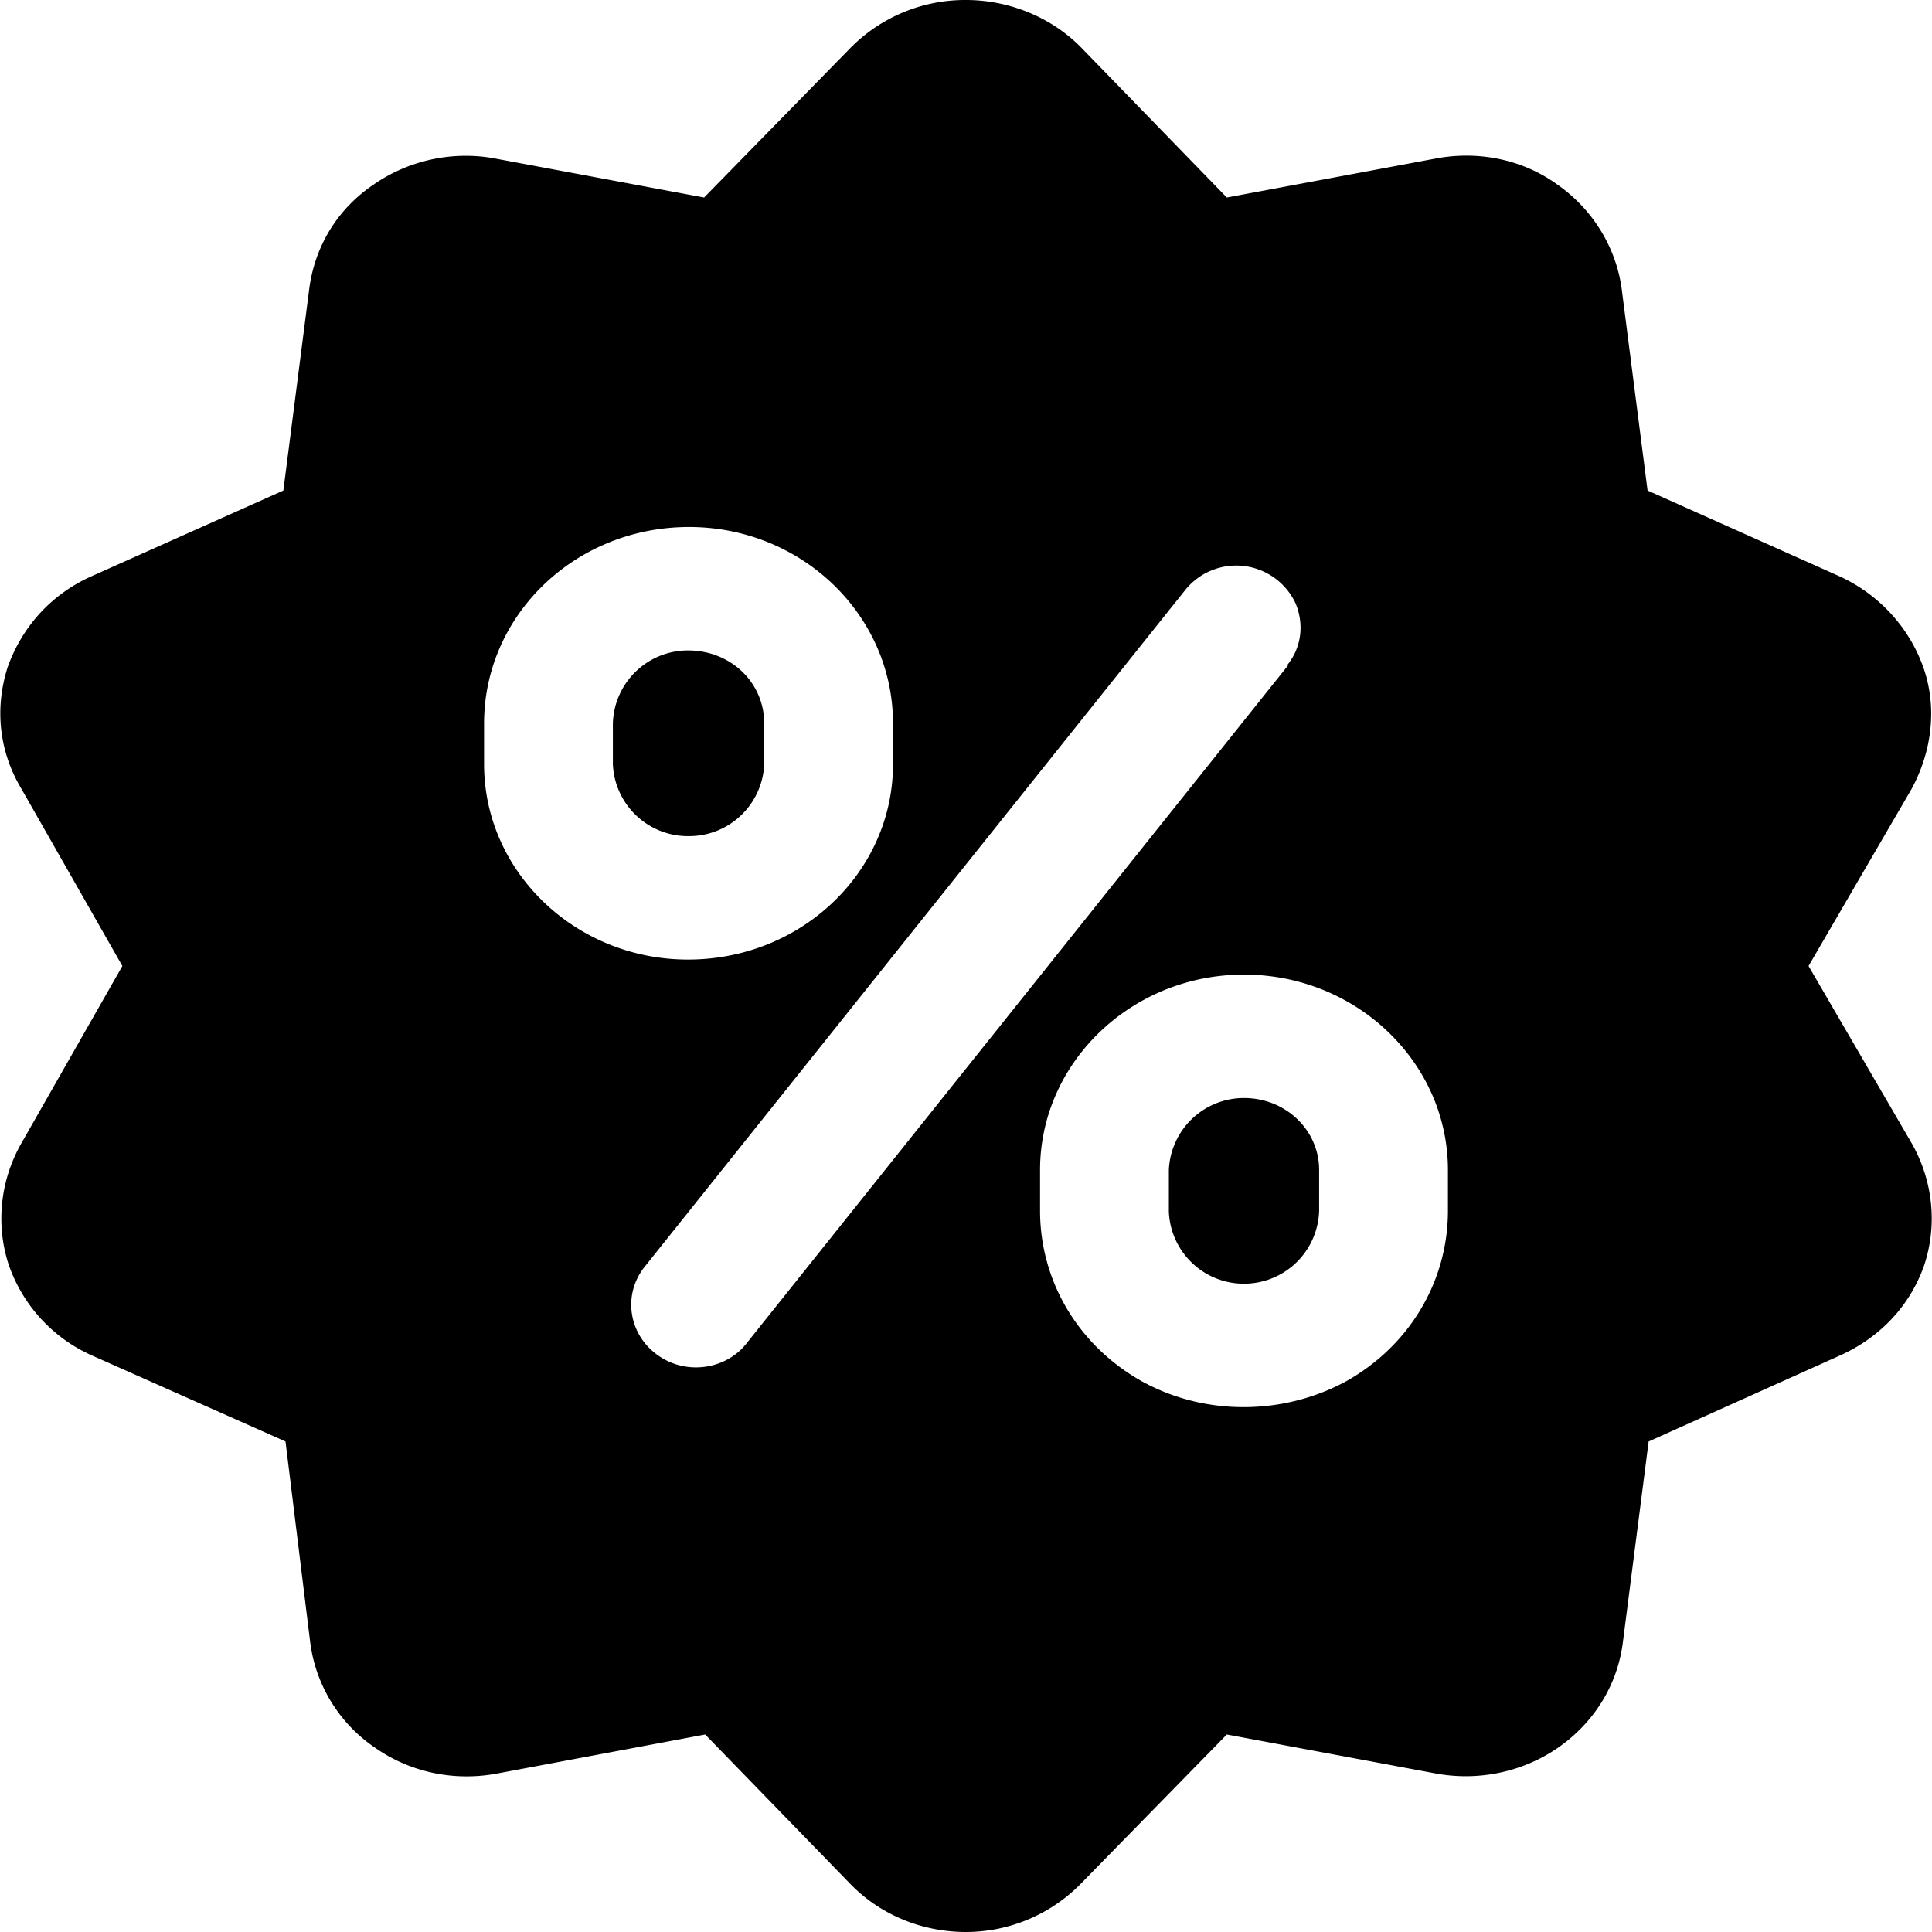 <svg width="18" height="18" xmlns="http://www.w3.org/2000/svg" xmlns:xlink="http://www.w3.org/1999/xlink">
  <defs>
    <path d="M17.92 6.22c.13.37.08.78-.11 1.13L16.85 9l.96 1.65c.2.35.24.76.12 1.13-.13.38-.41.68-.79.85l-1.78.8-.24 1.87c-.05.4-.27.75-.6.98-.33.23-.75.32-1.16.24l-1.93-.36-1.36 1.39A1.5 1.5 0 0 1 9 18c-.41 0-.8-.16-1.08-.45l-1.35-1.39-1.92.36c-.4.08-.82 0-1.16-.24a1.4 1.4 0 0 1-.6-.98l-.23-1.87-1.8-.8a1.44 1.44 0 0 1-.78-.85c-.12-.37-.08-.78.12-1.13L1.14 9 .2 7.35C-.01 7-.05 6.6.07 6.22c.13-.37.4-.68.78-.85l1.79-.8.24-1.87c.05-.4.26-.75.6-.98.33-.23.75-.32 1.15-.24l1.93.36L7.92.45A1.5 1.5 0 0 1 9 0c.4 0 .8.16 1.08.45l1.35 1.39 1.93-.36c.4-.08.82 0 1.15.24.33.23.55.59.6.98l.24 1.87 1.79.8c.37.17.65.48.78.85Zm-5.93-.02c.14-.17.16-.39.08-.58a.61.61 0 0 0-1.03-.12L6 11.81c-.2.26-.14.62.12.81.27.2.65.14.84-.11L12 6.2Zm-.4 2.88c-1.05 0-1.9.82-1.9 1.82v.38c0 .66.36 1.26.95 1.59.58.32 1.31.32 1.9 0 .59-.33.95-.93.95-1.59v-.38c0-1-.85-1.82-1.9-1.82Zm.7 2.2a.7.7 0 0 1-.7.68.7.7 0 0 1-.7-.67v-.39a.7.7 0 0 1 .7-.67c.39 0 .7.3.7.67v.39ZM8.32 6.74c0-1.01-.85-1.83-1.9-1.83-1.06 0-1.91.82-1.91 1.83v.38c0 1 .85 1.82 1.9 1.82 1.06 0 1.91-.82 1.91-1.82v-.38Zm-2.61.38v-.38a.7.7 0 0 1 .7-.68c.4 0 .71.3.71.68v.38a.7.7 0 0 1-.7.67.7.7 0 0 1-.71-.67Z" id="a"/>
  </defs>
  <use fill-rule="nonzero" xlink:href="#a"/>
</svg>
